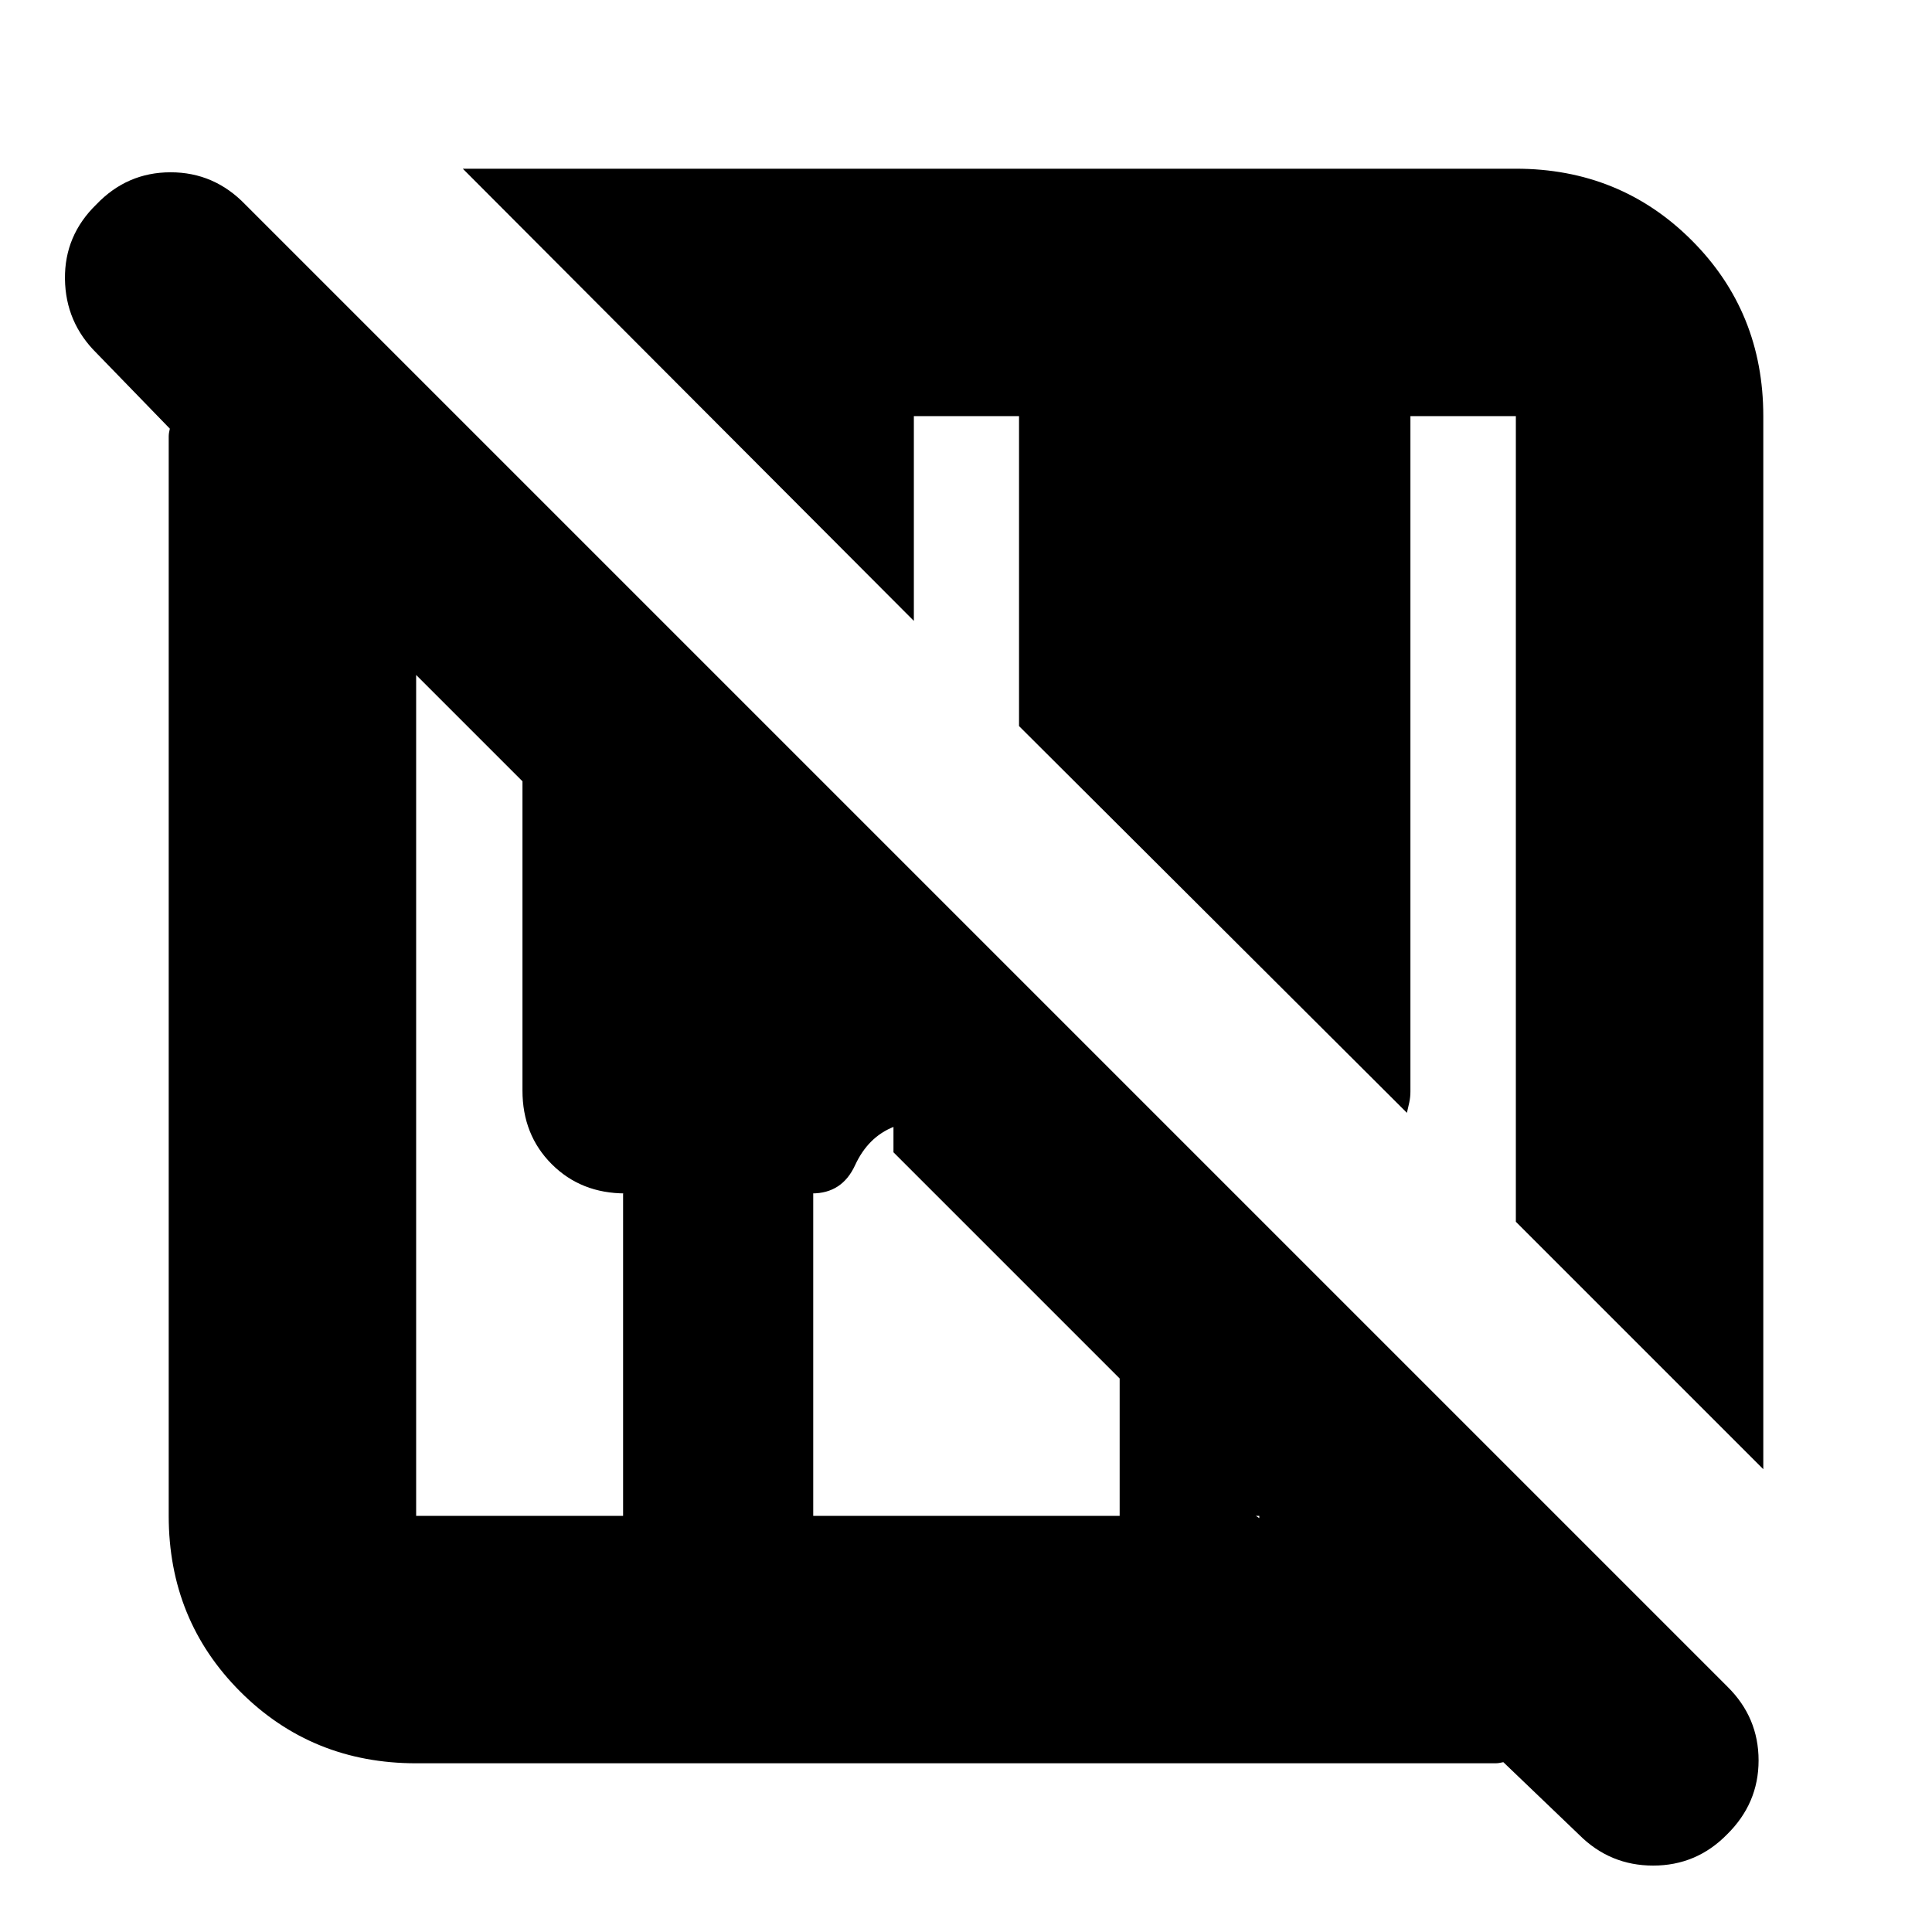 <svg xmlns="http://www.w3.org/2000/svg" height="24" viewBox="0 -960 960 960" width="24"><path d="M784.68-48.29 747-84.39q-2.26.56-3.96.56H206.78q-51.78 0-87.37-35.58Q83.83-155 83.83-206.78v-536.26q0-1.7.56-3.96L48-784.52q-15.44-15.25-15.72-36.84-.28-21.6 15.57-37.03 15.28-16 36.93-16t37.09 16l736.52 736.52q15.44 15.25 15.44 36.63 0 21.37-15.73 36.81Q842.93-33 821.44-33q-21.48 0-36.76-15.29Zm91.49-181.67L753.22-352.91v-400.31h-52.39v335.61q0 2.78-.58 5.47t-1.16 5.1L506.35-599.22v-154h-52.26v101.74L229.96-876.17h523.26q51.78 0 87.37 35.58 35.58 35.59 35.58 87.37v523.26Zm-669.39 23.18h102.83V-367h1.13q-22.04 0-36.59-14.54-14.54-14.55-14.54-36.59v-153.65l-52.83-52.83v417.83Zm197.31 0h152.26v-68.26L443.96-387.43v-12.61q-12.66 5.08-19.09 19.06Q418.43-367 403.52-367h.57v160.22Zm221.65 0h-1.7l1.7 1.13v-1.13Z"/></svg>